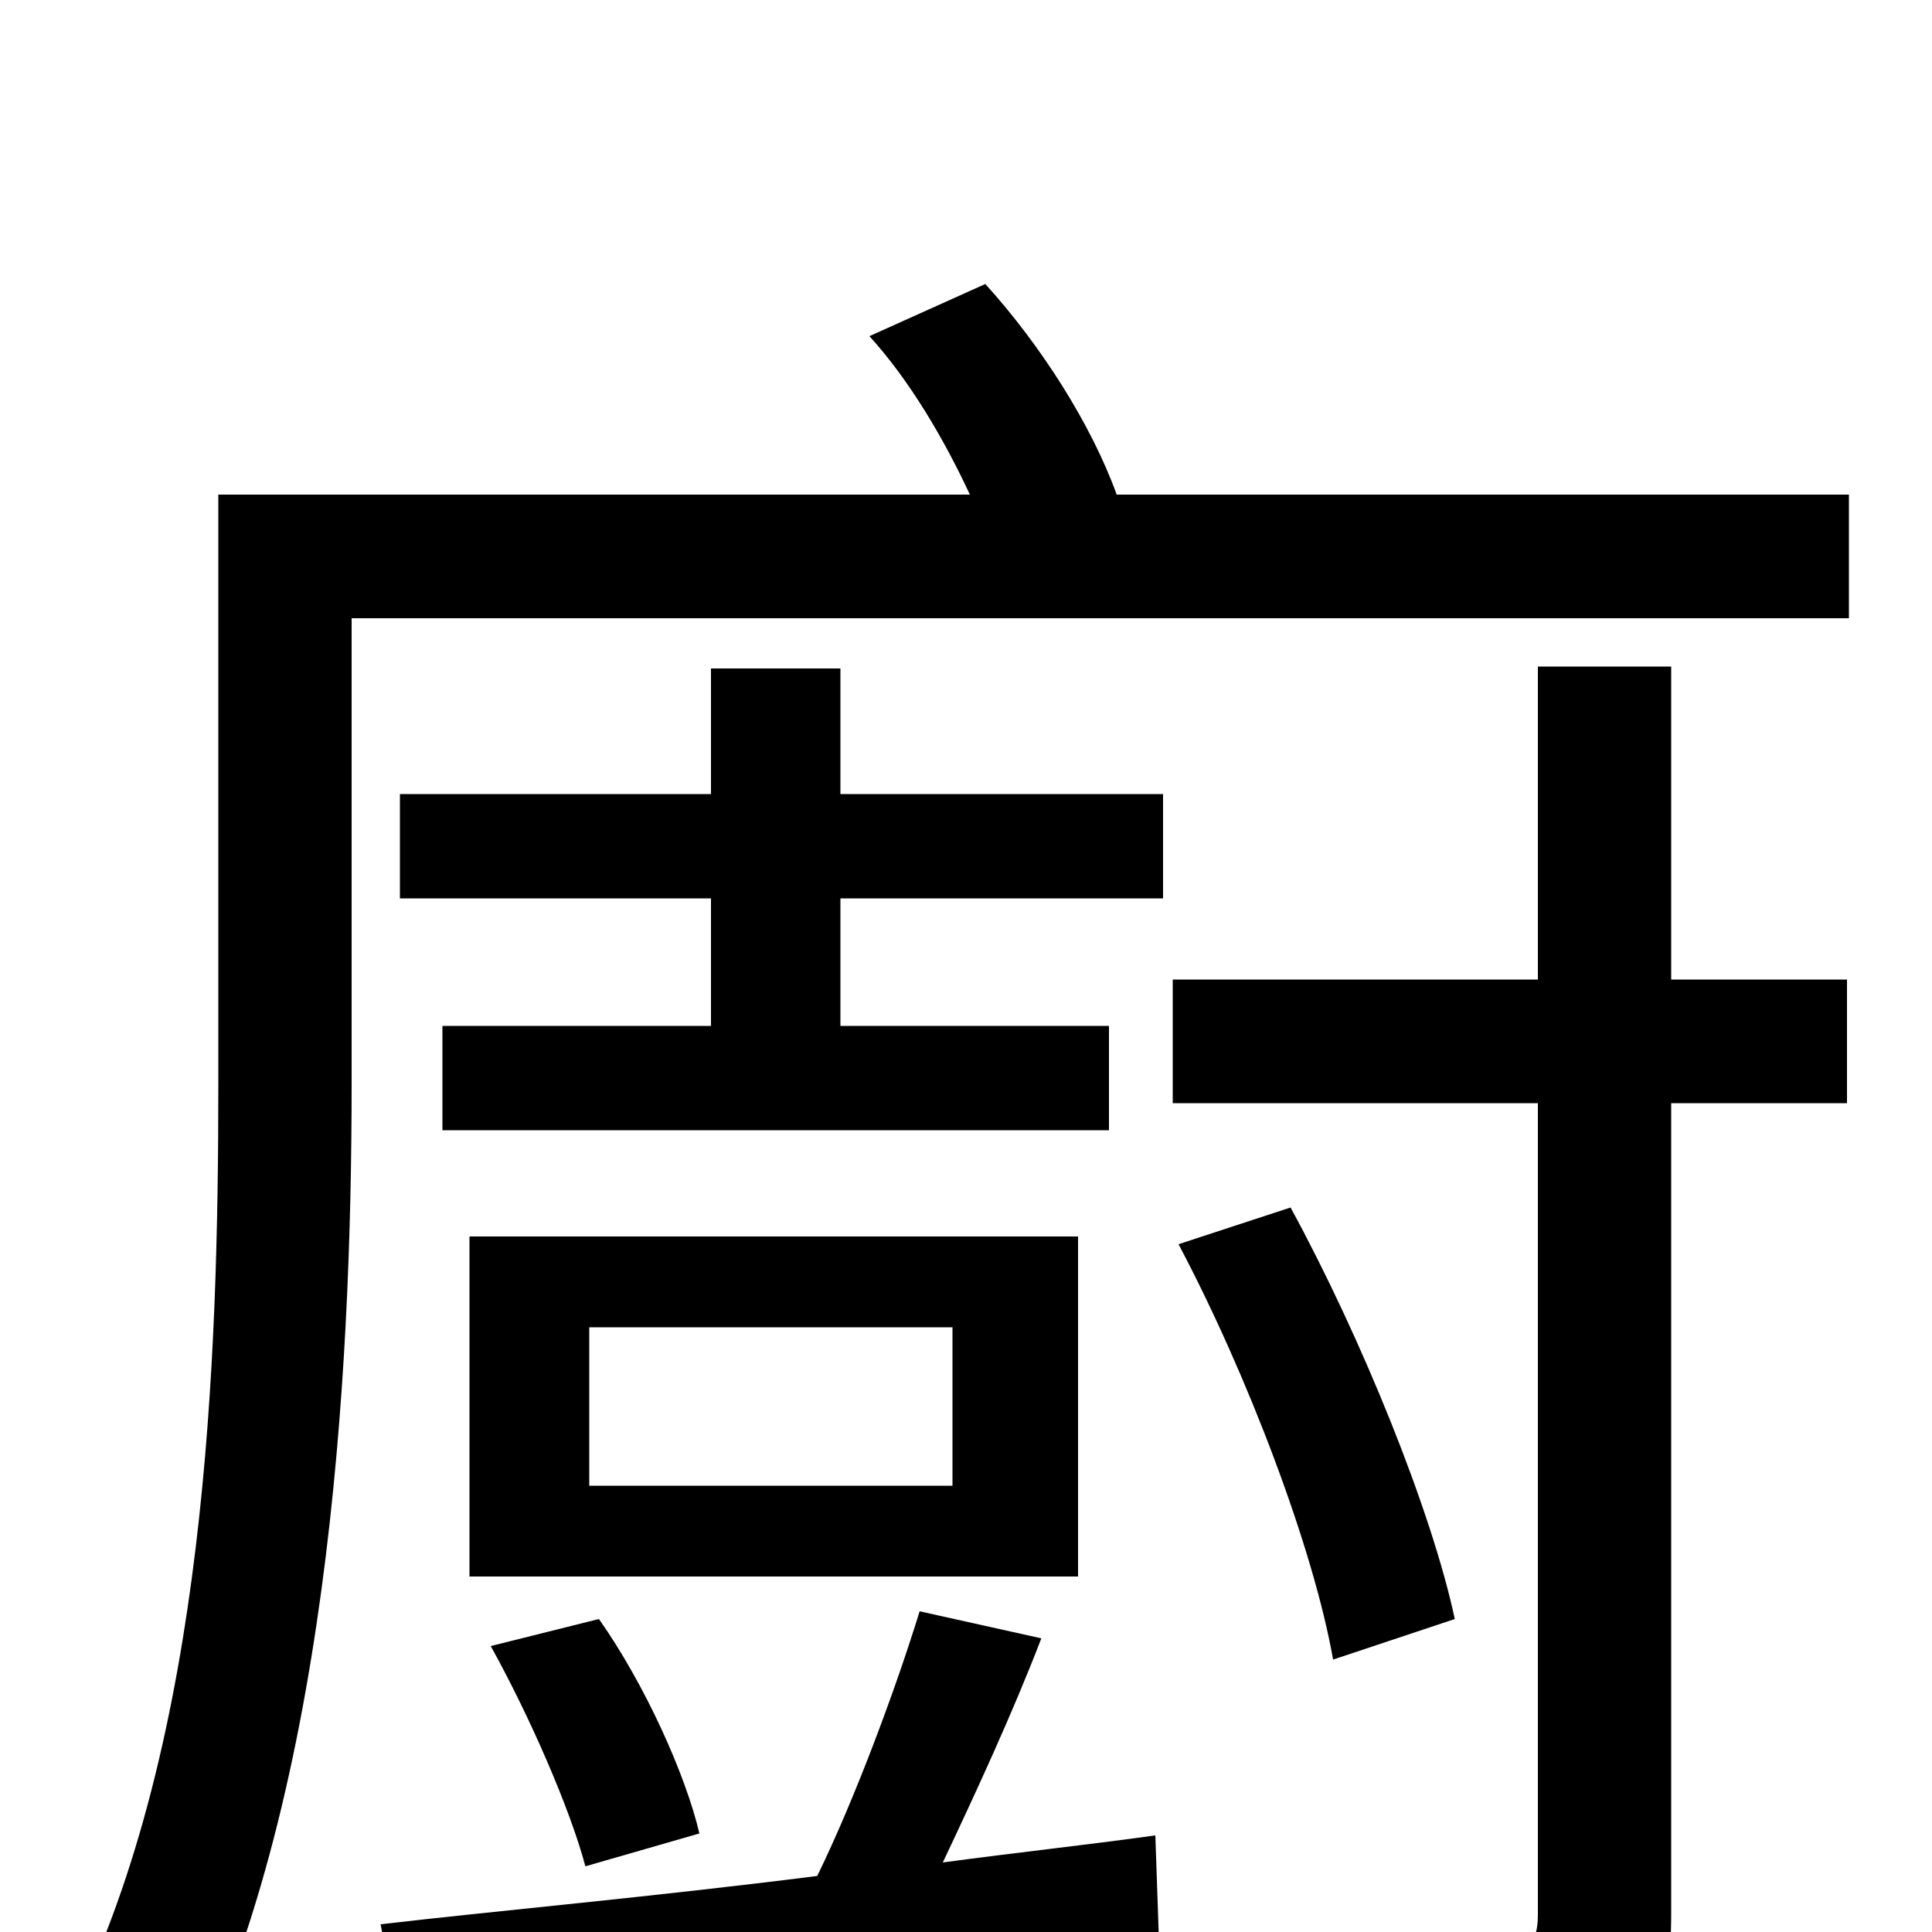 <svg xmlns="http://www.w3.org/2000/svg" viewBox="0 -1000 1000 1000">
	<path fill="#000000" d="M476 -166C464 -127 443 -70 423 -29C336 -18 257 -11 197 -4L209 58C314 45 460 27 600 8L598 -50C562 -45 525 -41 488 -36C505 -72 524 -113 539 -152ZM493 -231H305V-313H493ZM558 -360H243V-184H558ZM362 -51C355 -81 334 -128 310 -162L254 -148C274 -112 295 -64 303 -34ZM435 -654H368V-589H207V-535H368V-469H229V-415H574V-469H435V-535H602V-589H435ZM865 -655H796V-493H607V-429H796V-9C796 6 791 10 775 11C761 12 711 12 655 10C665 30 676 58 678 77C751 78 798 76 827 65C855 53 865 34 865 -9V-429H956V-493H865ZM753 -162C741 -218 705 -307 668 -375L610 -356C646 -288 680 -198 690 -141ZM578 -744C565 -780 539 -821 510 -853L450 -826C471 -803 489 -772 502 -744H113V-439C113 -297 107 -100 37 41C52 47 82 71 93 84C170 -66 182 -288 182 -439V-680H957V-744Z"/>
</svg>